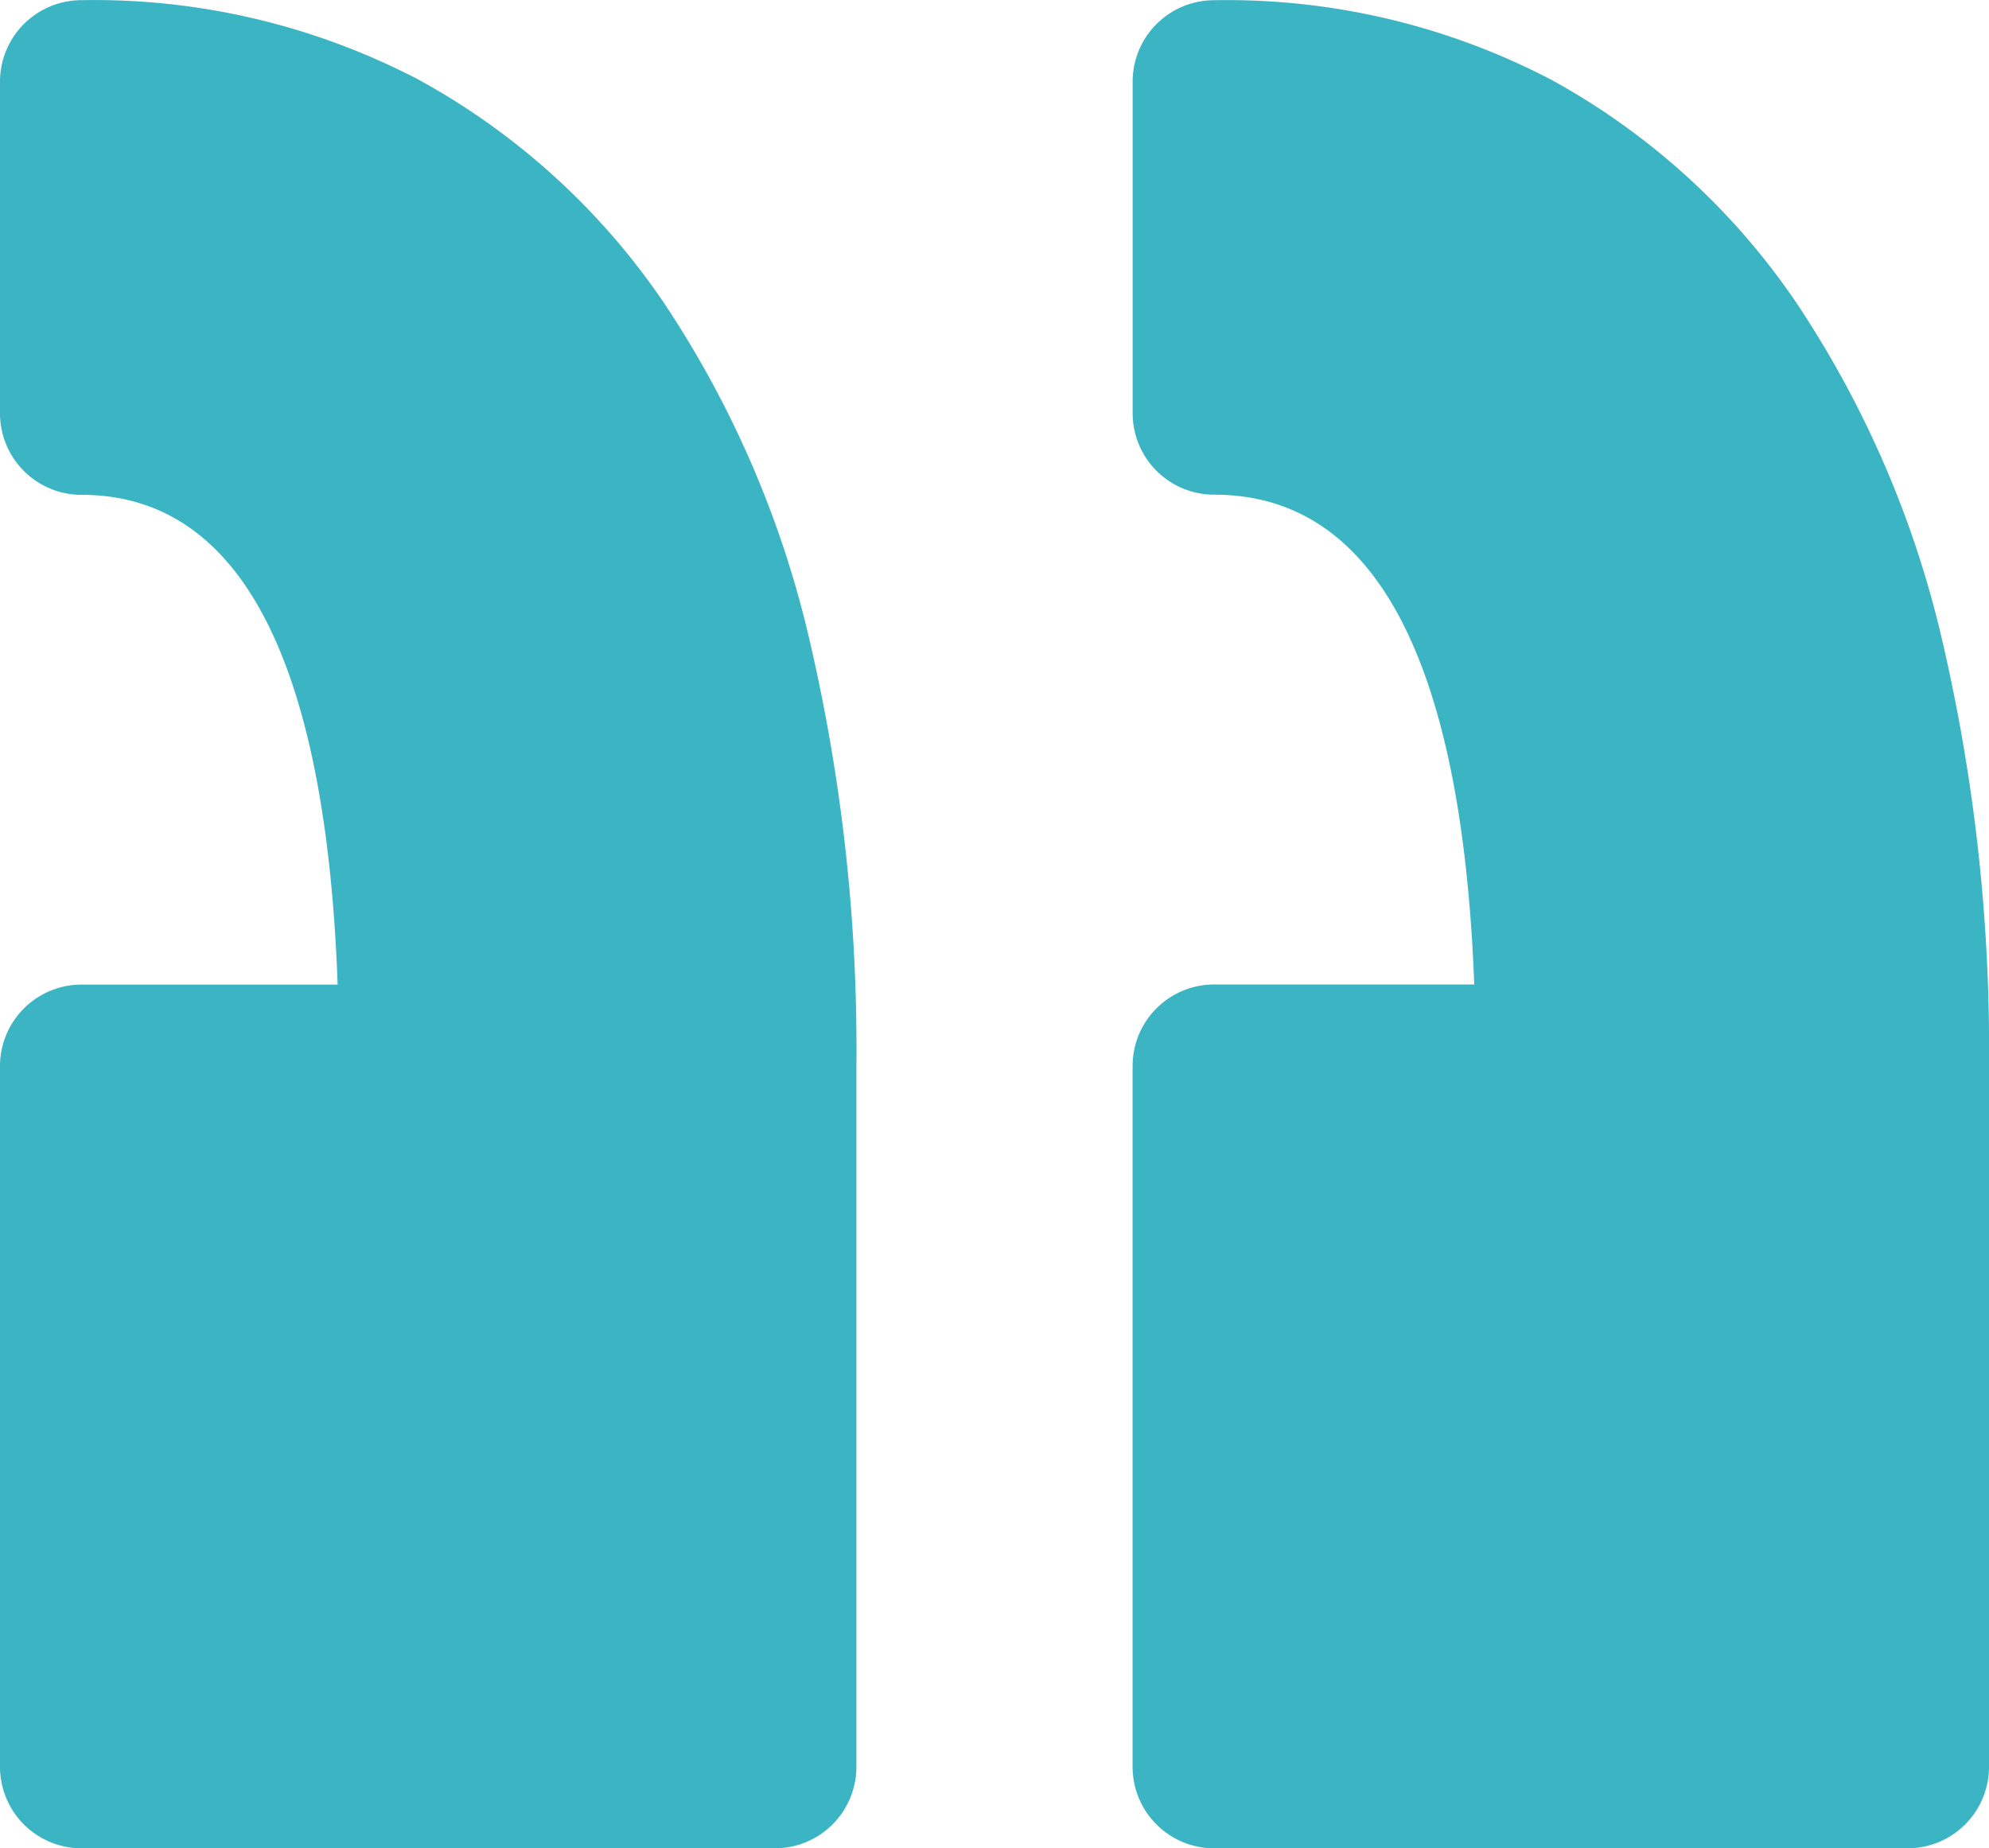 <svg xmlns="http://www.w3.org/2000/svg" id="quotation-mark" width="47.361" height="44.016" viewBox="0 0 47.361 44.016">
    <defs>
        <style>
            .cls-1{fill:#3bb4c4}
        </style>
    </defs>
    <path id="Path_10" d="M26.97 14.273v7.9a1.94 1.94 0 0 0 1.941 1.94c3.824 0 5.9 3.922 6.193 11.664H28.91a1.941 1.941 0 0 0-1.941 1.941v16.69a1.94 1.94 0 0 0 1.941 1.94h16.511a1.94 1.94 0 0 0 1.94-1.94V37.721a42.794 42.794 0 0 0-1.11-10.121 24.356 24.356 0 0 0-3.446-8.011 16.82 16.82 0 0 0-5.856-5.351 16.666 16.666 0 0 0-8.04-1.9 1.94 1.94 0 0 0-1.939 1.935zM1.941 24.117A1.941 1.941 0 0 1 0 22.177v-7.9a1.941 1.941 0 0 1 1.941-1.94 16.662 16.662 0 0 1 8.039 1.9 16.824 16.824 0 0 1 5.858 5.351 24.368 24.368 0 0 1 3.444 8.012 42.825 42.825 0 0 1 1.11 10.122v16.686a1.941 1.941 0 0 1-1.941 1.94H1.941A1.941 1.941 0 0 1 0 54.408V37.721a1.941 1.941 0 0 1 1.94-1.941h6.1c-.279-7.741-2.328-11.663-6.099-11.663z" class="cls-1" data-name="Path 10" transform="translate(0 -12.333)"/>
</svg>
